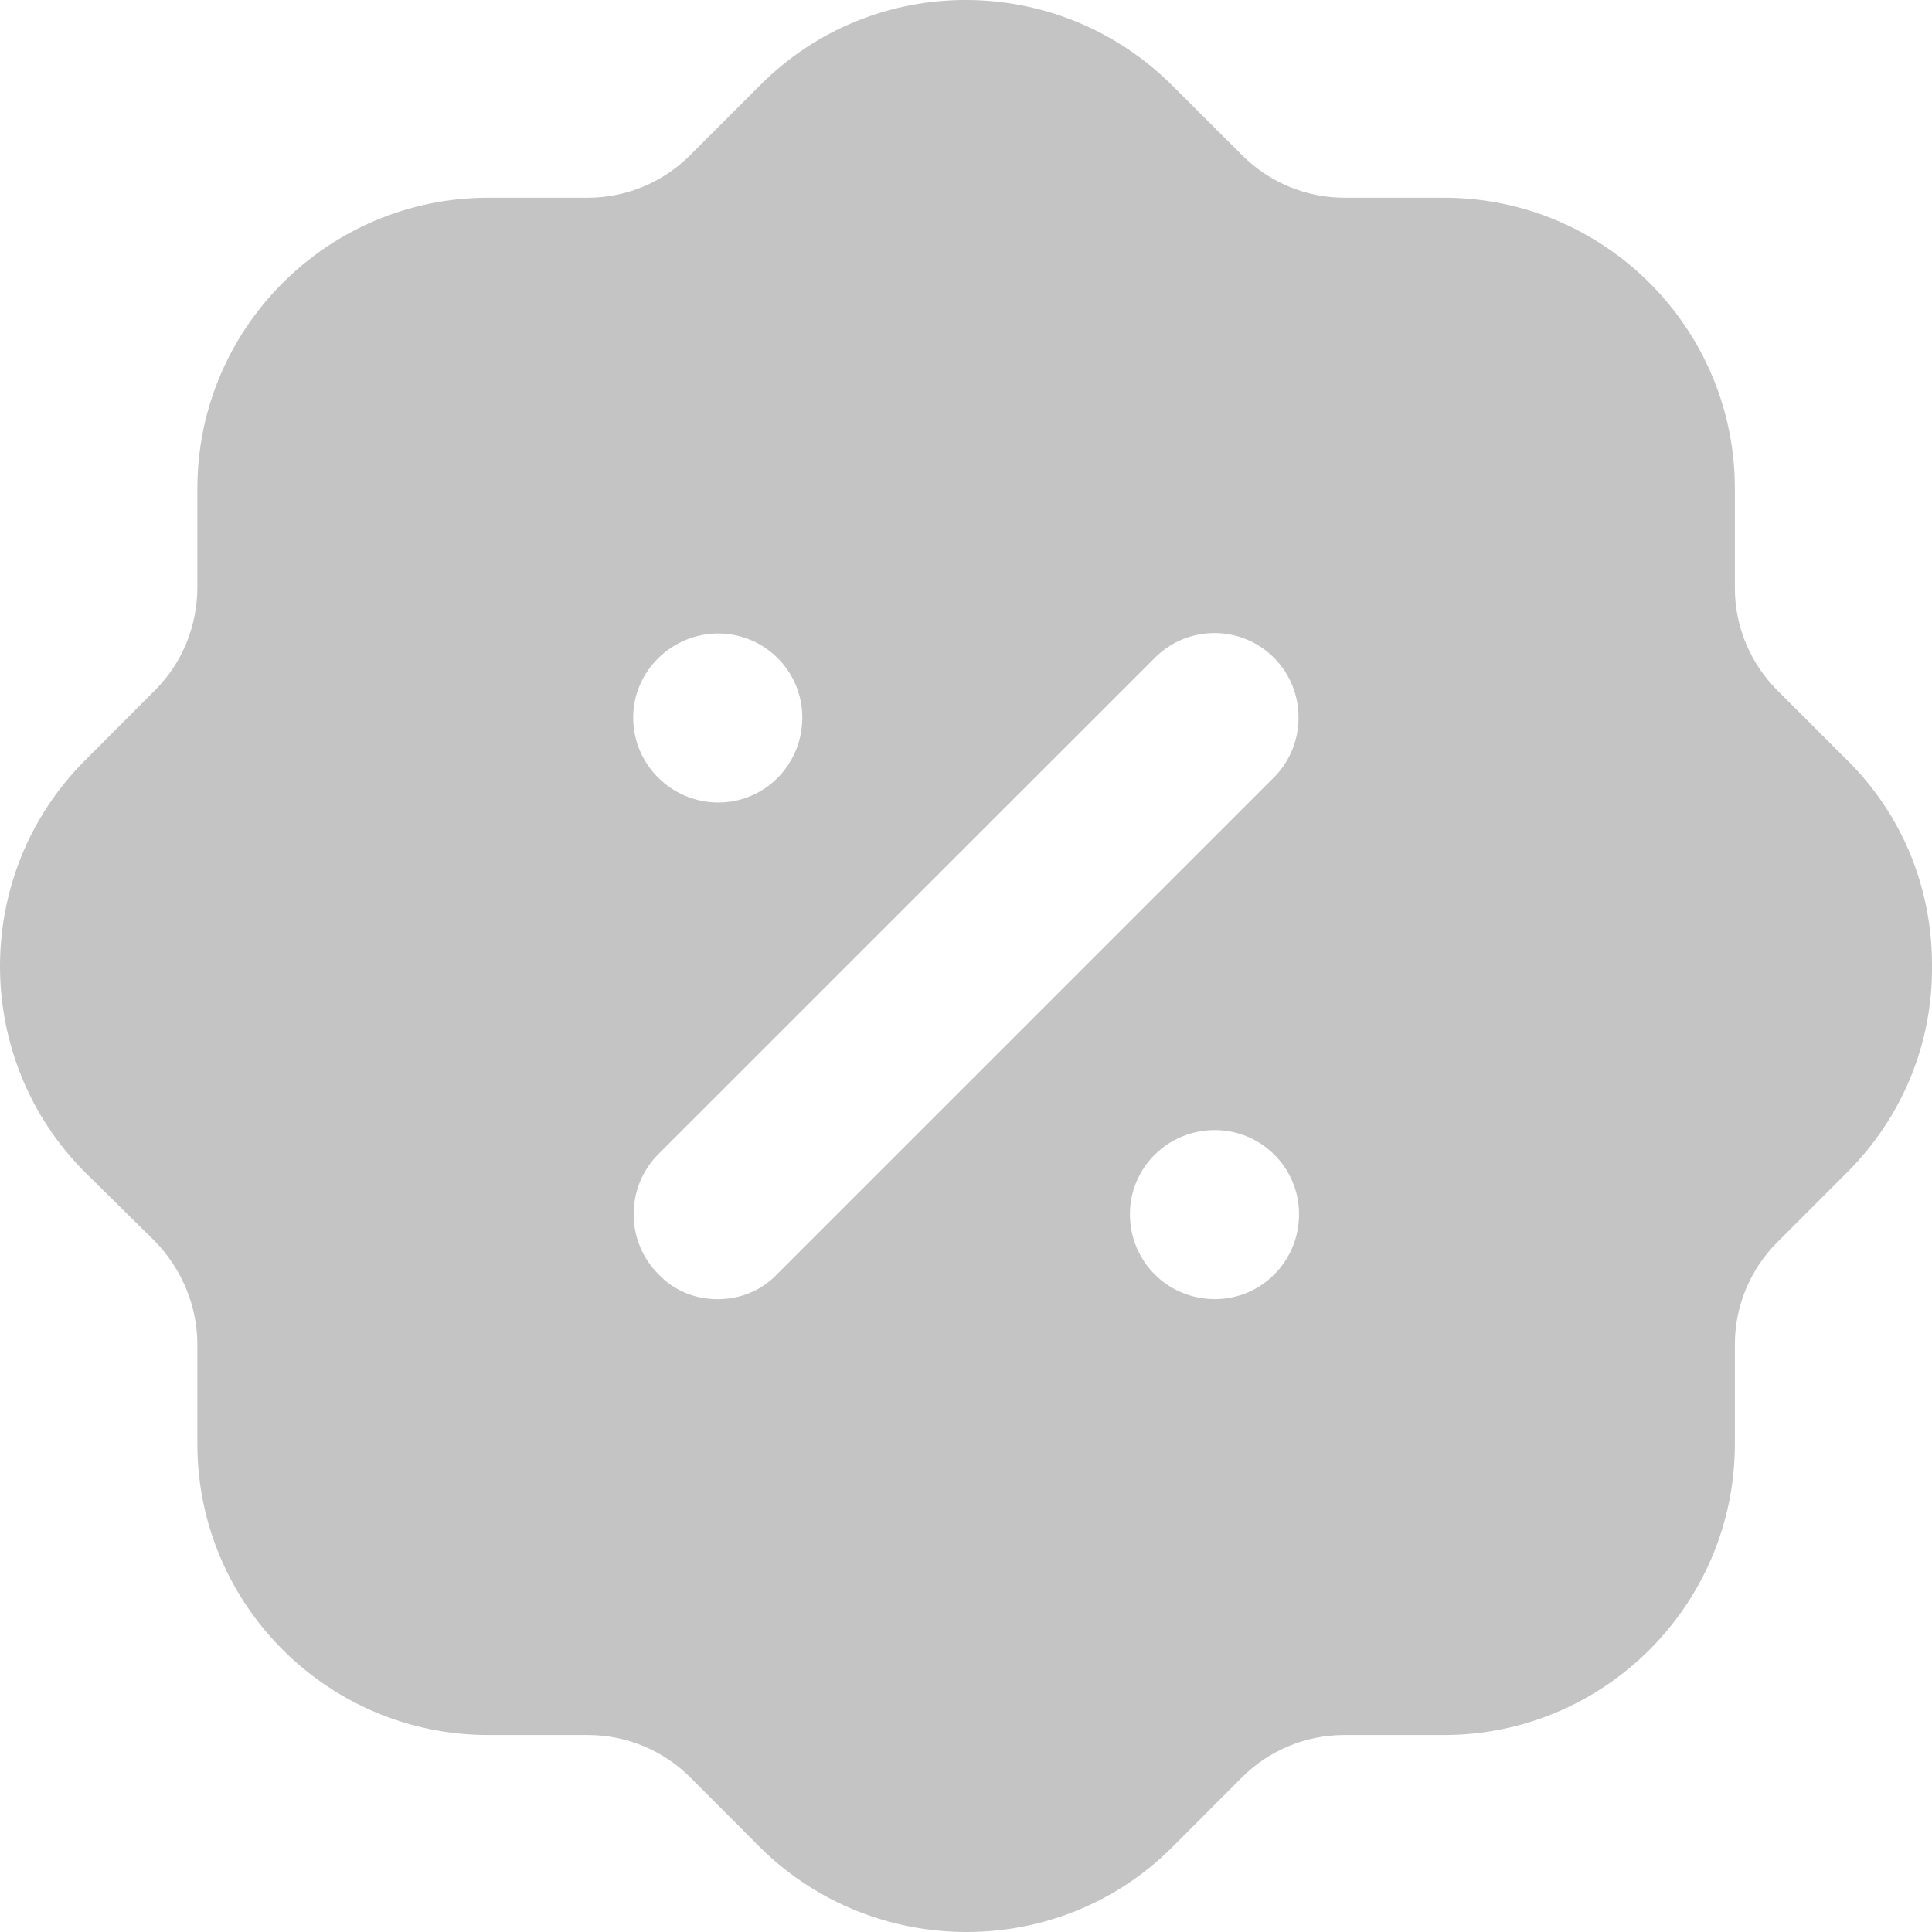 <svg width="26" height="26" viewBox="0 0 26 26" fill="none" xmlns="http://www.w3.org/2000/svg">
<path fill-rule="evenodd" clip-rule="evenodd" d="M23.919 9.291L24.855 10.227C25.596 10.956 26 11.944 26 12.984C26.013 14.024 25.61 15.014 24.881 15.754C24.873 15.763 24.864 15.771 24.855 15.78C24.851 15.784 24.847 15.788 24.842 15.793L23.919 16.716C23.555 17.08 23.347 17.574 23.347 18.096V19.433C23.347 21.592 21.591 23.349 19.432 23.349H18.093C17.573 23.349 17.078 23.555 16.714 23.919L15.778 24.856C15.011 25.624 14.009 26 13.008 26C12.007 26 11.005 25.624 10.238 24.87L9.289 23.919C8.925 23.555 8.43 23.349 7.91 23.349H6.571C4.412 23.349 2.656 21.592 2.656 19.433V18.096C2.656 17.574 2.448 17.08 2.084 16.703L1.148 15.78C-0.374 14.26 -0.387 11.775 1.135 10.242L2.084 9.291C2.448 8.927 2.656 8.433 2.656 7.9V6.574C2.656 4.415 4.412 2.661 6.571 2.661H7.91C8.43 2.661 8.925 2.452 9.289 2.087L10.225 1.151C11.746 -0.382 14.23 -0.382 15.765 1.14L16.714 2.087C17.078 2.452 17.573 2.661 18.093 2.661H19.432C21.591 2.661 23.347 4.415 23.347 6.574V7.914C23.347 8.433 23.555 8.927 23.919 9.291ZM9.653 17.484C9.965 17.484 10.251 17.367 10.459 17.146L17.143 10.463C17.586 10.021 17.586 9.292 17.143 8.85C16.701 8.409 15.986 8.409 15.544 8.85L8.859 15.533C8.417 15.975 8.417 16.704 8.859 17.146C9.068 17.367 9.354 17.484 9.653 17.484ZM15.206 16.339C15.206 16.976 15.713 17.483 16.35 17.483C16.974 17.483 17.482 16.976 17.482 16.339C17.482 15.716 16.974 15.208 16.35 15.208C15.713 15.208 15.206 15.716 15.206 16.339ZM9.666 8.525C10.29 8.525 10.797 9.032 10.797 9.656C10.797 10.294 10.29 10.8 9.666 10.8C9.042 10.8 8.521 10.294 8.521 9.656C8.521 9.032 9.042 8.525 9.666 8.525Z" fill="#C4C4C4"/>
</svg>
